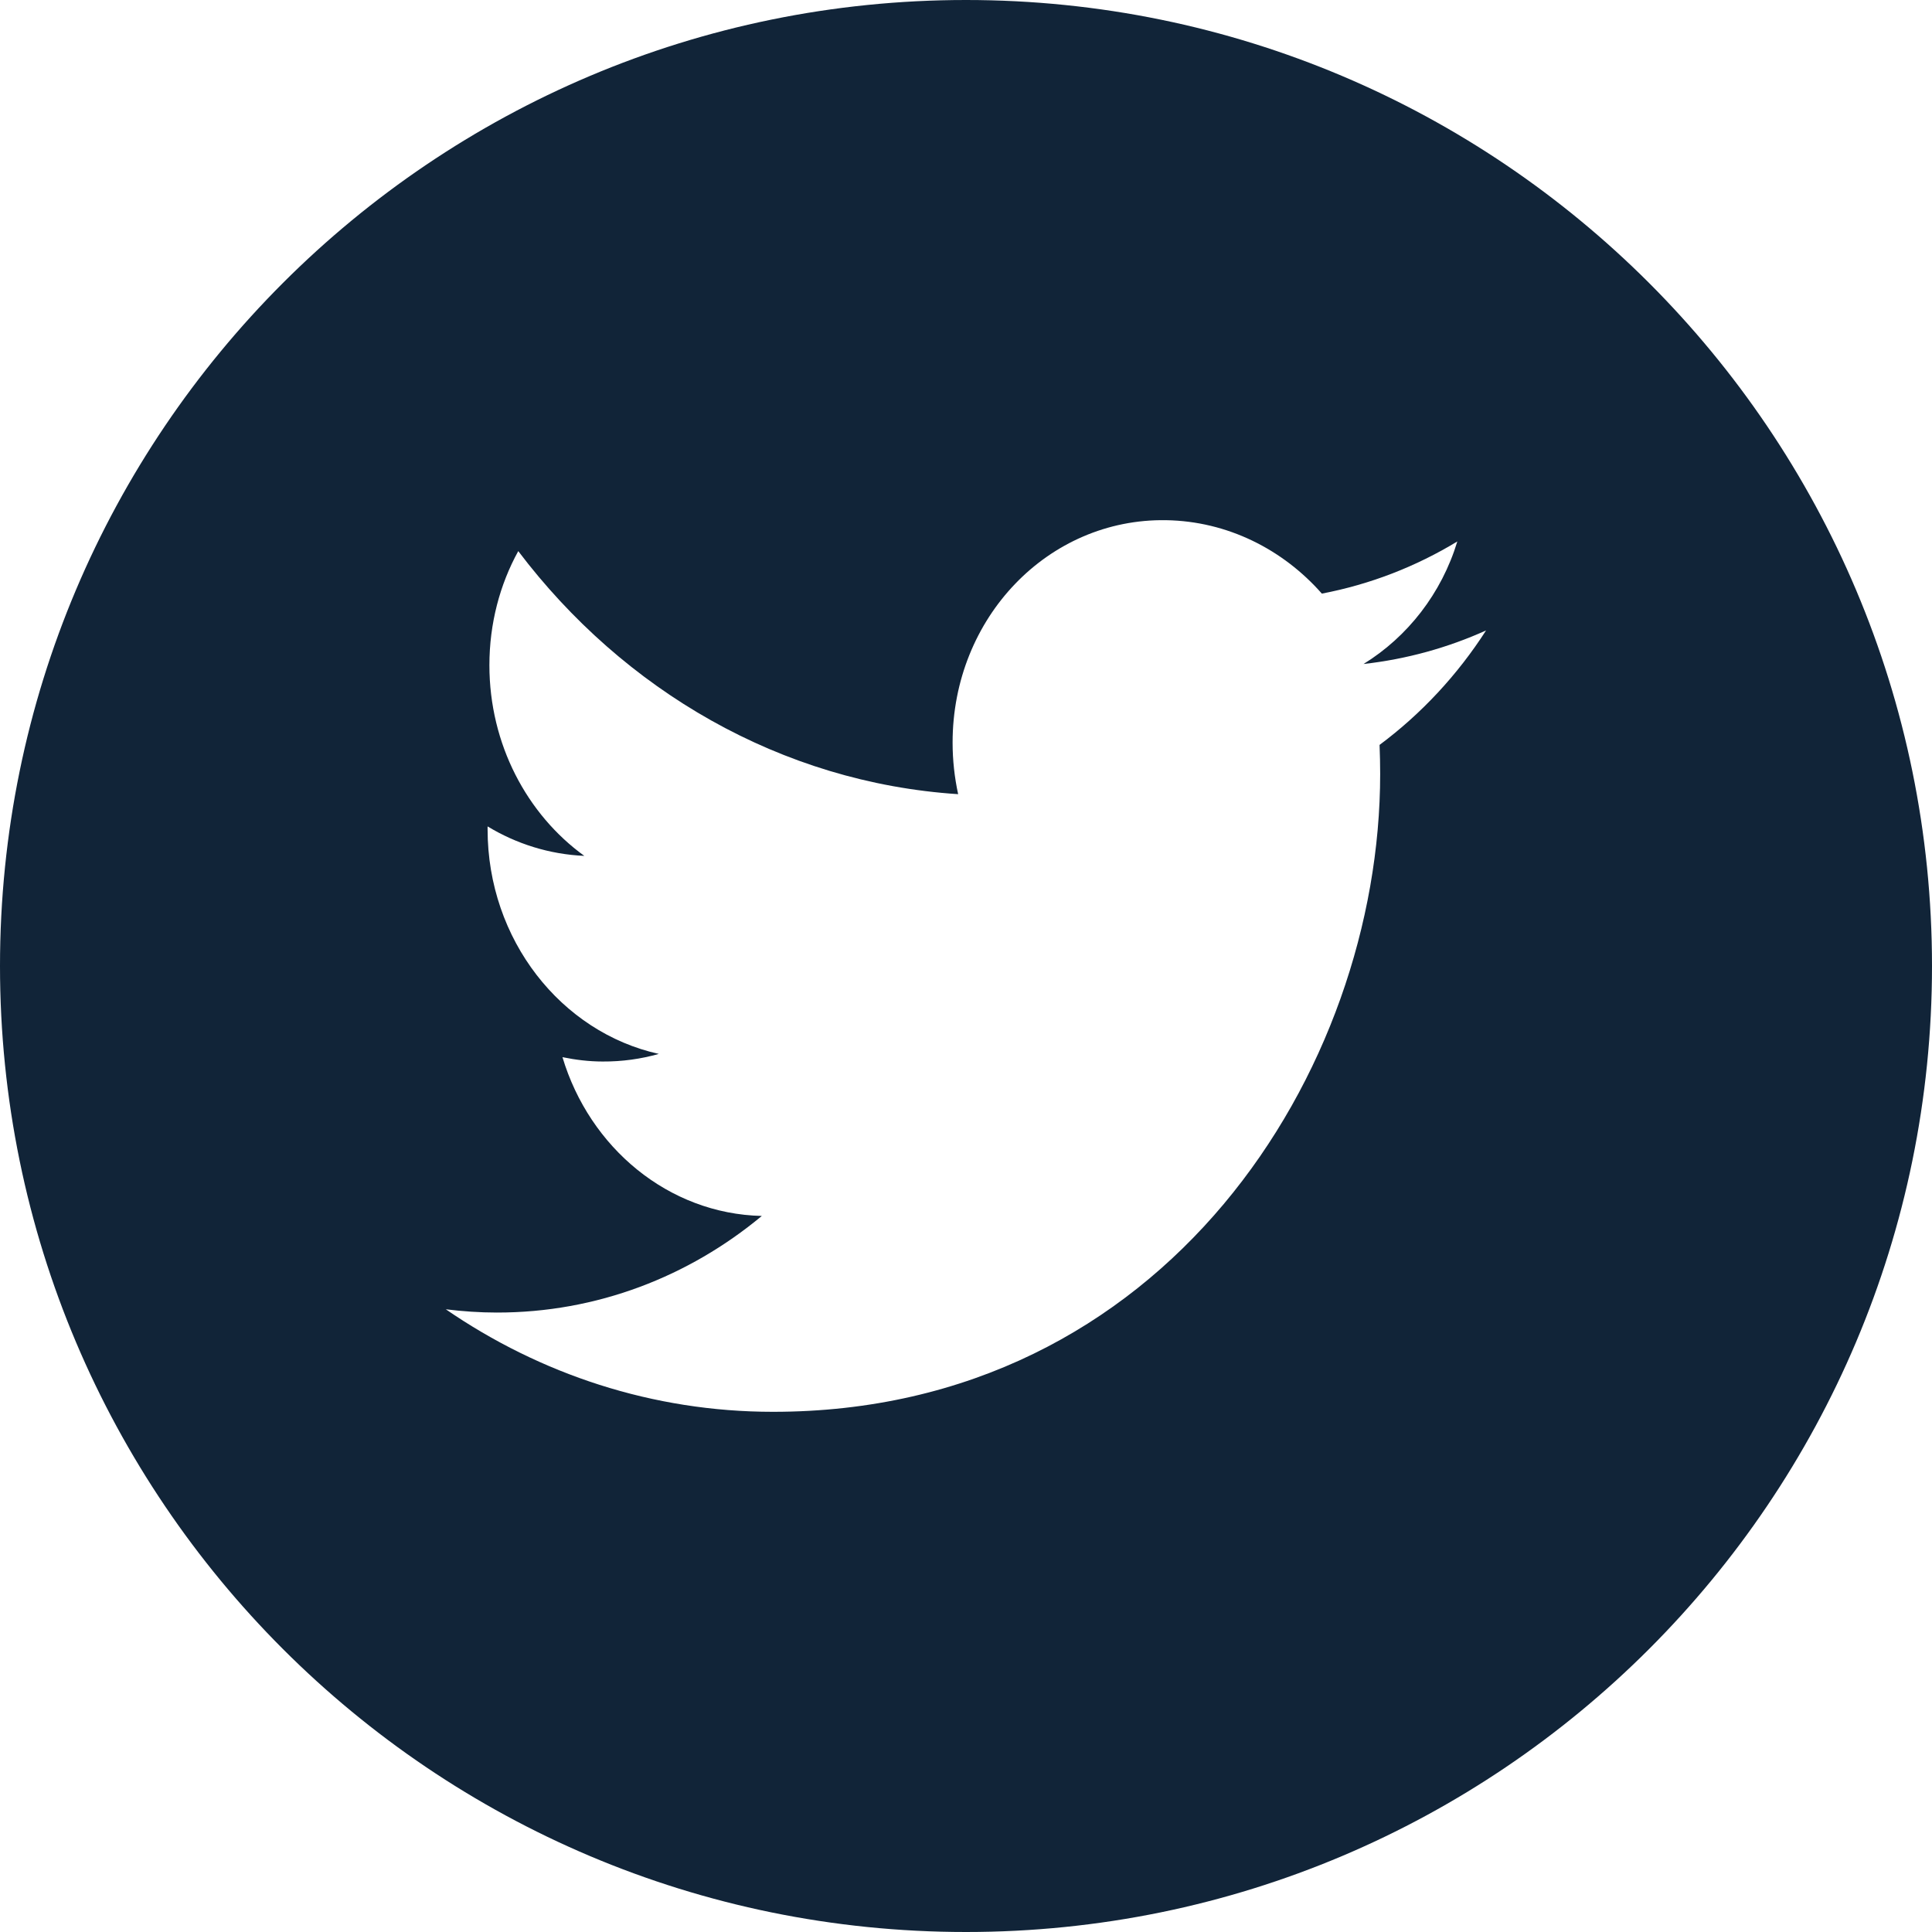<svg width="16" height="16" viewBox="0 0 16 16" fill="none" xmlns="http://www.w3.org/2000/svg">
<g clip-path="url(#clip0_1_6604)">
<path d="M16 8C16 3.582 12.418 0 8 0C3.582 0 0 3.582 0 8C0 12.418 3.582 16 8 16C12.418 16 16 12.418 16 8ZM3.692 10.843C3.831 10.86 3.972 10.87 4.114 10.87C4.943 10.871 5.705 10.572 6.309 10.07C5.535 10.052 4.883 9.505 4.658 8.755C4.766 8.777 4.877 8.791 4.991 8.791C5.152 8.792 5.308 8.77 5.456 8.728C4.647 8.549 4.038 7.782 4.038 6.868C4.038 6.86 4.038 6.852 4.038 6.844C4.276 6.988 4.548 7.075 4.839 7.088C4.365 6.745 4.053 6.164 4.053 5.509C4.053 5.163 4.14 4.84 4.292 4.564C5.164 5.716 6.467 6.481 7.935 6.577C7.905 6.439 7.889 6.296 7.889 6.15C7.889 5.116 8.681 4.292 9.657 4.308C10.165 4.316 10.625 4.55 10.947 4.916C11.35 4.839 11.728 4.691 12.069 4.484C11.938 4.915 11.657 5.274 11.292 5.499C11.649 5.459 11.99 5.364 12.307 5.221C12.07 5.59 11.77 5.912 11.425 6.169C11.428 6.249 11.43 6.329 11.43 6.409C11.43 8.863 9.652 11.693 6.401 11.692C5.404 11.692 4.474 11.38 3.692 10.843Z" fill="#112438"/>
</g>
<defs>
<clipPath id="clip0_1_6604">
<rect width="16" height="16" fill="white"/>
</clipPath>
</defs>
</svg>
